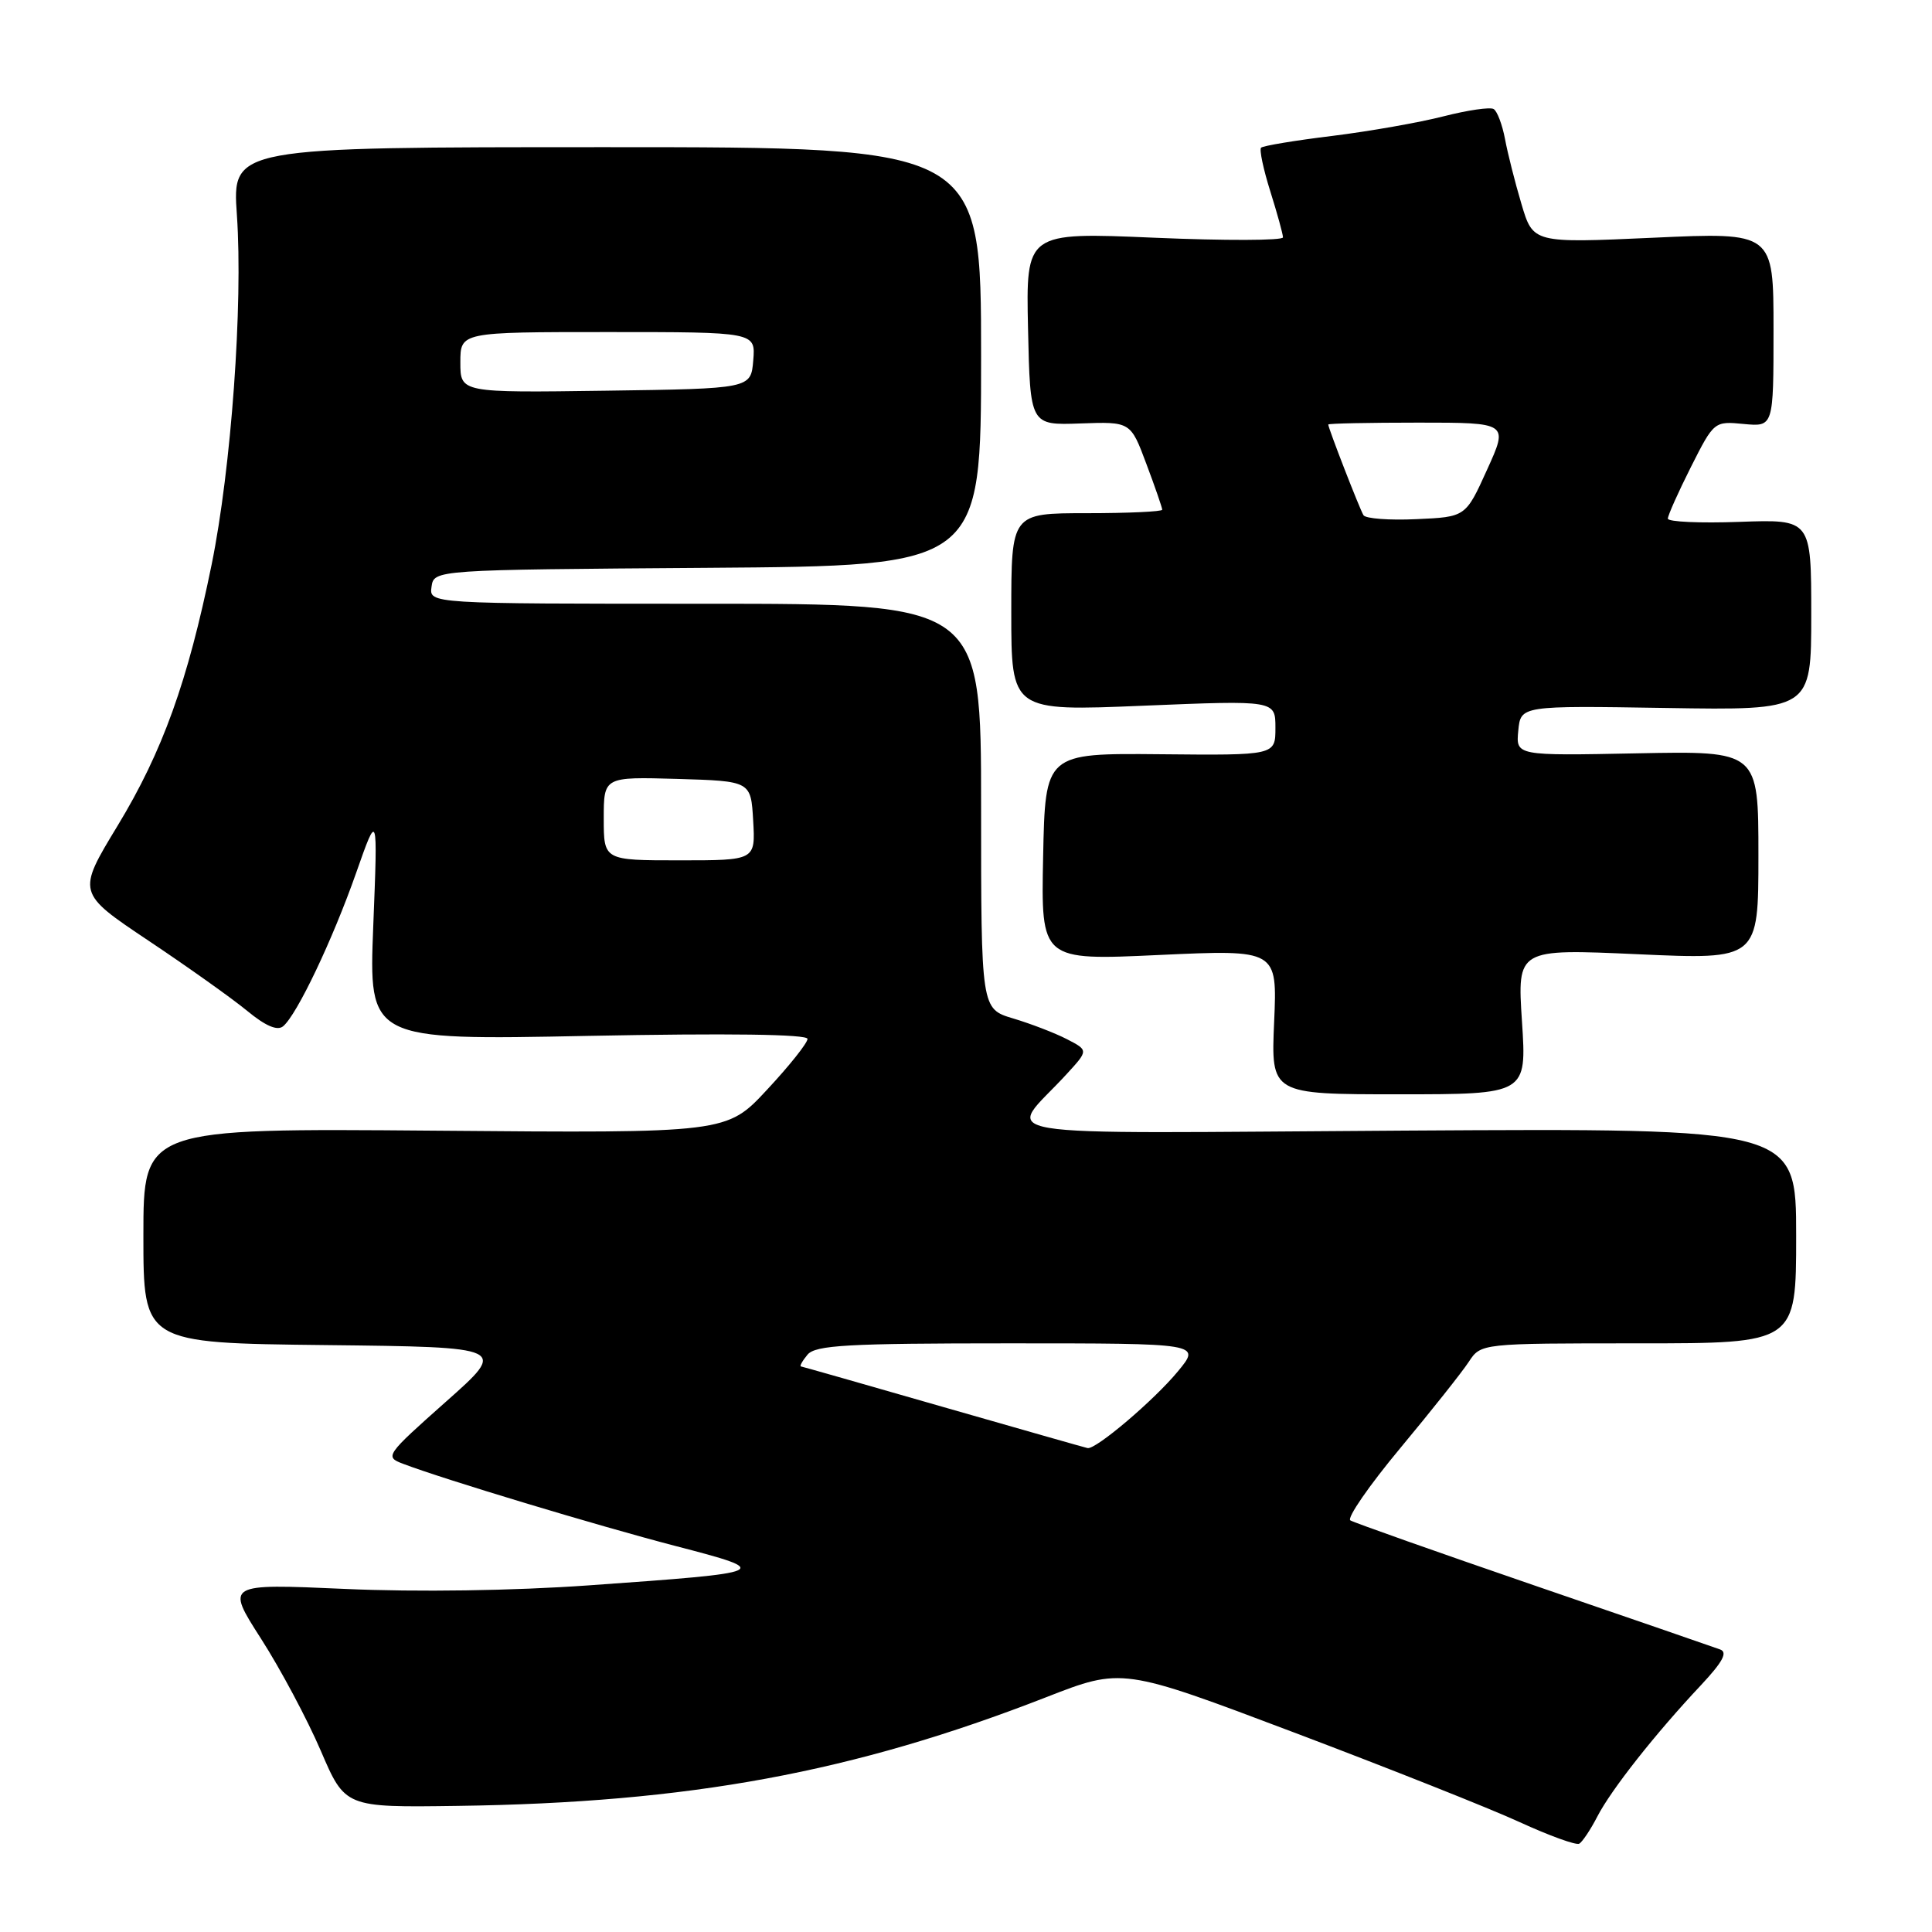 <?xml version="1.0" encoding="UTF-8" standalone="no"?>
<!DOCTYPE svg PUBLIC "-//W3C//DTD SVG 1.1//EN" "http://www.w3.org/Graphics/SVG/1.1/DTD/svg11.dtd" >
<svg xmlns="http://www.w3.org/2000/svg" xmlns:xlink="http://www.w3.org/1999/xlink" version="1.1" viewBox="0 0 256 256">
 <g >
 <path fill="currentColor"
d=" M 211.66 240.69 C 213.49 237.14 219.37 229.69 225.39 223.29 C 228.28 220.20 228.96 218.93 227.92 218.56 C 227.14 218.27 216.00 214.43 203.17 210.03 C 190.33 205.62 179.43 201.76 178.93 201.46 C 178.44 201.15 181.41 196.85 185.53 191.90 C 189.65 186.95 193.74 181.80 194.62 180.45 C 196.23 178.00 196.23 178.00 217.12 178.00 C 238.00 178.00 238.00 178.00 238.00 163.75 C 238.00 149.50 238.00 149.50 186.29 149.81 C 128.16 150.16 133.39 151.02 141.33 142.33 C 144.23 139.17 144.23 139.17 141.36 137.69 C 139.79 136.88 136.59 135.65 134.25 134.95 C 130.00 133.68 130.00 133.68 130.00 106.84 C 130.00 80.00 130.00 80.00 93.43 80.00 C 56.86 80.00 56.86 80.00 57.18 77.75 C 57.50 75.50 57.50 75.50 93.75 75.24 C 130.00 74.98 130.00 74.98 130.00 47.24 C 130.00 19.50 130.00 19.50 80.38 19.50 C 30.76 19.50 30.76 19.50 31.39 28.50 C 32.21 40.35 30.64 62.05 28.04 74.82 C 24.88 90.30 21.54 99.59 15.59 109.40 C 10.19 118.30 10.19 118.30 19.67 124.64 C 24.88 128.12 30.77 132.31 32.76 133.95 C 35.17 135.94 36.75 136.62 37.51 135.99 C 39.34 134.48 44.06 124.56 47.18 115.69 C 50.06 107.50 50.06 107.50 49.46 122.67 C 48.86 137.84 48.86 137.84 77.93 137.26 C 96.47 136.90 107.00 137.04 107.00 137.66 C 107.00 138.20 104.59 141.23 101.64 144.39 C 96.29 150.15 96.29 150.15 57.64 149.82 C 19.00 149.50 19.00 149.50 19.00 163.73 C 19.00 177.96 19.00 177.96 43.13 178.23 C 67.25 178.50 67.25 178.50 59.07 185.75 C 51.11 192.82 50.96 193.03 53.38 193.95 C 58.87 196.04 79.14 202.15 89.50 204.85 C 102.55 208.24 102.30 208.35 78.00 210.07 C 68.01 210.78 55.27 210.97 45.71 210.54 C 29.91 209.84 29.91 209.84 34.59 217.14 C 37.17 221.16 40.72 227.83 42.50 231.97 C 45.73 239.50 45.73 239.50 60.61 239.29 C 91.33 238.87 113.05 234.86 138.60 224.90 C 148.70 220.96 148.70 220.96 171.46 229.56 C 183.97 234.29 197.43 239.63 201.36 241.44 C 205.29 243.24 208.84 244.53 209.26 244.30 C 209.67 244.06 210.76 242.44 211.66 240.69 Z  M 201.67 135.36 C 201.04 125.72 201.04 125.72 217.02 126.44 C 233.00 127.16 233.00 127.16 233.00 113.33 C 233.00 99.50 233.00 99.50 216.93 99.82 C 200.86 100.14 200.86 100.14 201.18 96.82 C 201.50 93.50 201.50 93.50 220.75 93.81 C 240.00 94.12 240.00 94.12 240.00 81.46 C 240.00 68.81 240.00 68.81 230.50 69.15 C 225.27 69.34 221.00 69.15 221.00 68.72 C 221.00 68.29 222.38 65.21 224.06 61.87 C 227.11 55.83 227.15 55.80 231.06 56.18 C 235.00 56.55 235.00 56.55 235.00 43.66 C 235.00 30.77 235.00 30.77 219.07 31.50 C 203.14 32.22 203.14 32.22 201.60 27.03 C 200.75 24.18 199.77 20.30 199.42 18.41 C 199.06 16.52 198.39 14.74 197.92 14.45 C 197.45 14.16 194.47 14.60 191.29 15.41 C 188.10 16.23 181.46 17.40 176.53 18.01 C 171.59 18.61 167.35 19.32 167.10 19.57 C 166.85 19.82 167.40 22.42 168.32 25.35 C 169.24 28.28 170.00 31.03 170.00 31.45 C 170.00 31.88 162.34 31.90 152.97 31.50 C 135.94 30.77 135.94 30.77 136.22 43.56 C 136.50 56.35 136.50 56.35 143.15 56.11 C 149.81 55.87 149.81 55.87 151.90 61.47 C 153.06 64.55 154.00 67.28 154.00 67.54 C 154.00 67.79 149.50 68.00 144.00 68.00 C 134.00 68.00 134.00 68.00 134.00 81.12 C 134.00 94.24 134.00 94.24 151.50 93.51 C 169.00 92.79 169.00 92.79 169.00 96.44 C 169.00 100.09 169.00 100.09 153.75 99.94 C 138.50 99.80 138.50 99.80 138.22 113.53 C 137.94 127.27 137.94 127.27 153.59 126.54 C 169.25 125.82 169.25 125.82 168.83 135.41 C 168.41 145.00 168.41 145.00 185.35 145.00 C 202.30 145.00 202.30 145.00 201.67 135.36 Z  M 125.00 186.44 C 114.83 183.51 106.33 181.09 106.13 181.06 C 105.92 181.03 106.32 180.32 107.00 179.50 C 108.05 178.24 112.29 178.00 133.70 178.00 C 159.15 178.00 159.15 178.00 156.08 181.71 C 152.94 185.52 145.20 192.10 144.11 191.88 C 143.77 191.81 135.18 189.36 125.00 186.44 Z  M 80.00 108.46 C 80.00 102.93 80.00 102.93 89.75 103.21 C 99.50 103.50 99.50 103.50 99.80 108.75 C 100.10 114.00 100.10 114.00 90.05 114.00 C 80.00 114.00 80.00 114.00 80.00 108.46 Z  M 61.00 48.02 C 61.00 44.00 61.00 44.00 80.56 44.00 C 100.12 44.00 100.12 44.00 99.81 47.75 C 99.50 51.50 99.50 51.50 80.25 51.77 C 61.00 52.04 61.00 52.04 61.00 48.02 Z  M 180.67 68.27 C 180.17 67.47 176.00 56.73 176.00 56.25 C 176.00 56.11 181.37 56.00 187.94 56.00 C 199.88 56.00 199.88 56.00 197.04 62.25 C 194.21 68.50 194.21 68.50 187.69 68.79 C 184.11 68.96 180.95 68.72 180.67 68.27 Z "/>
</g>
</svg>